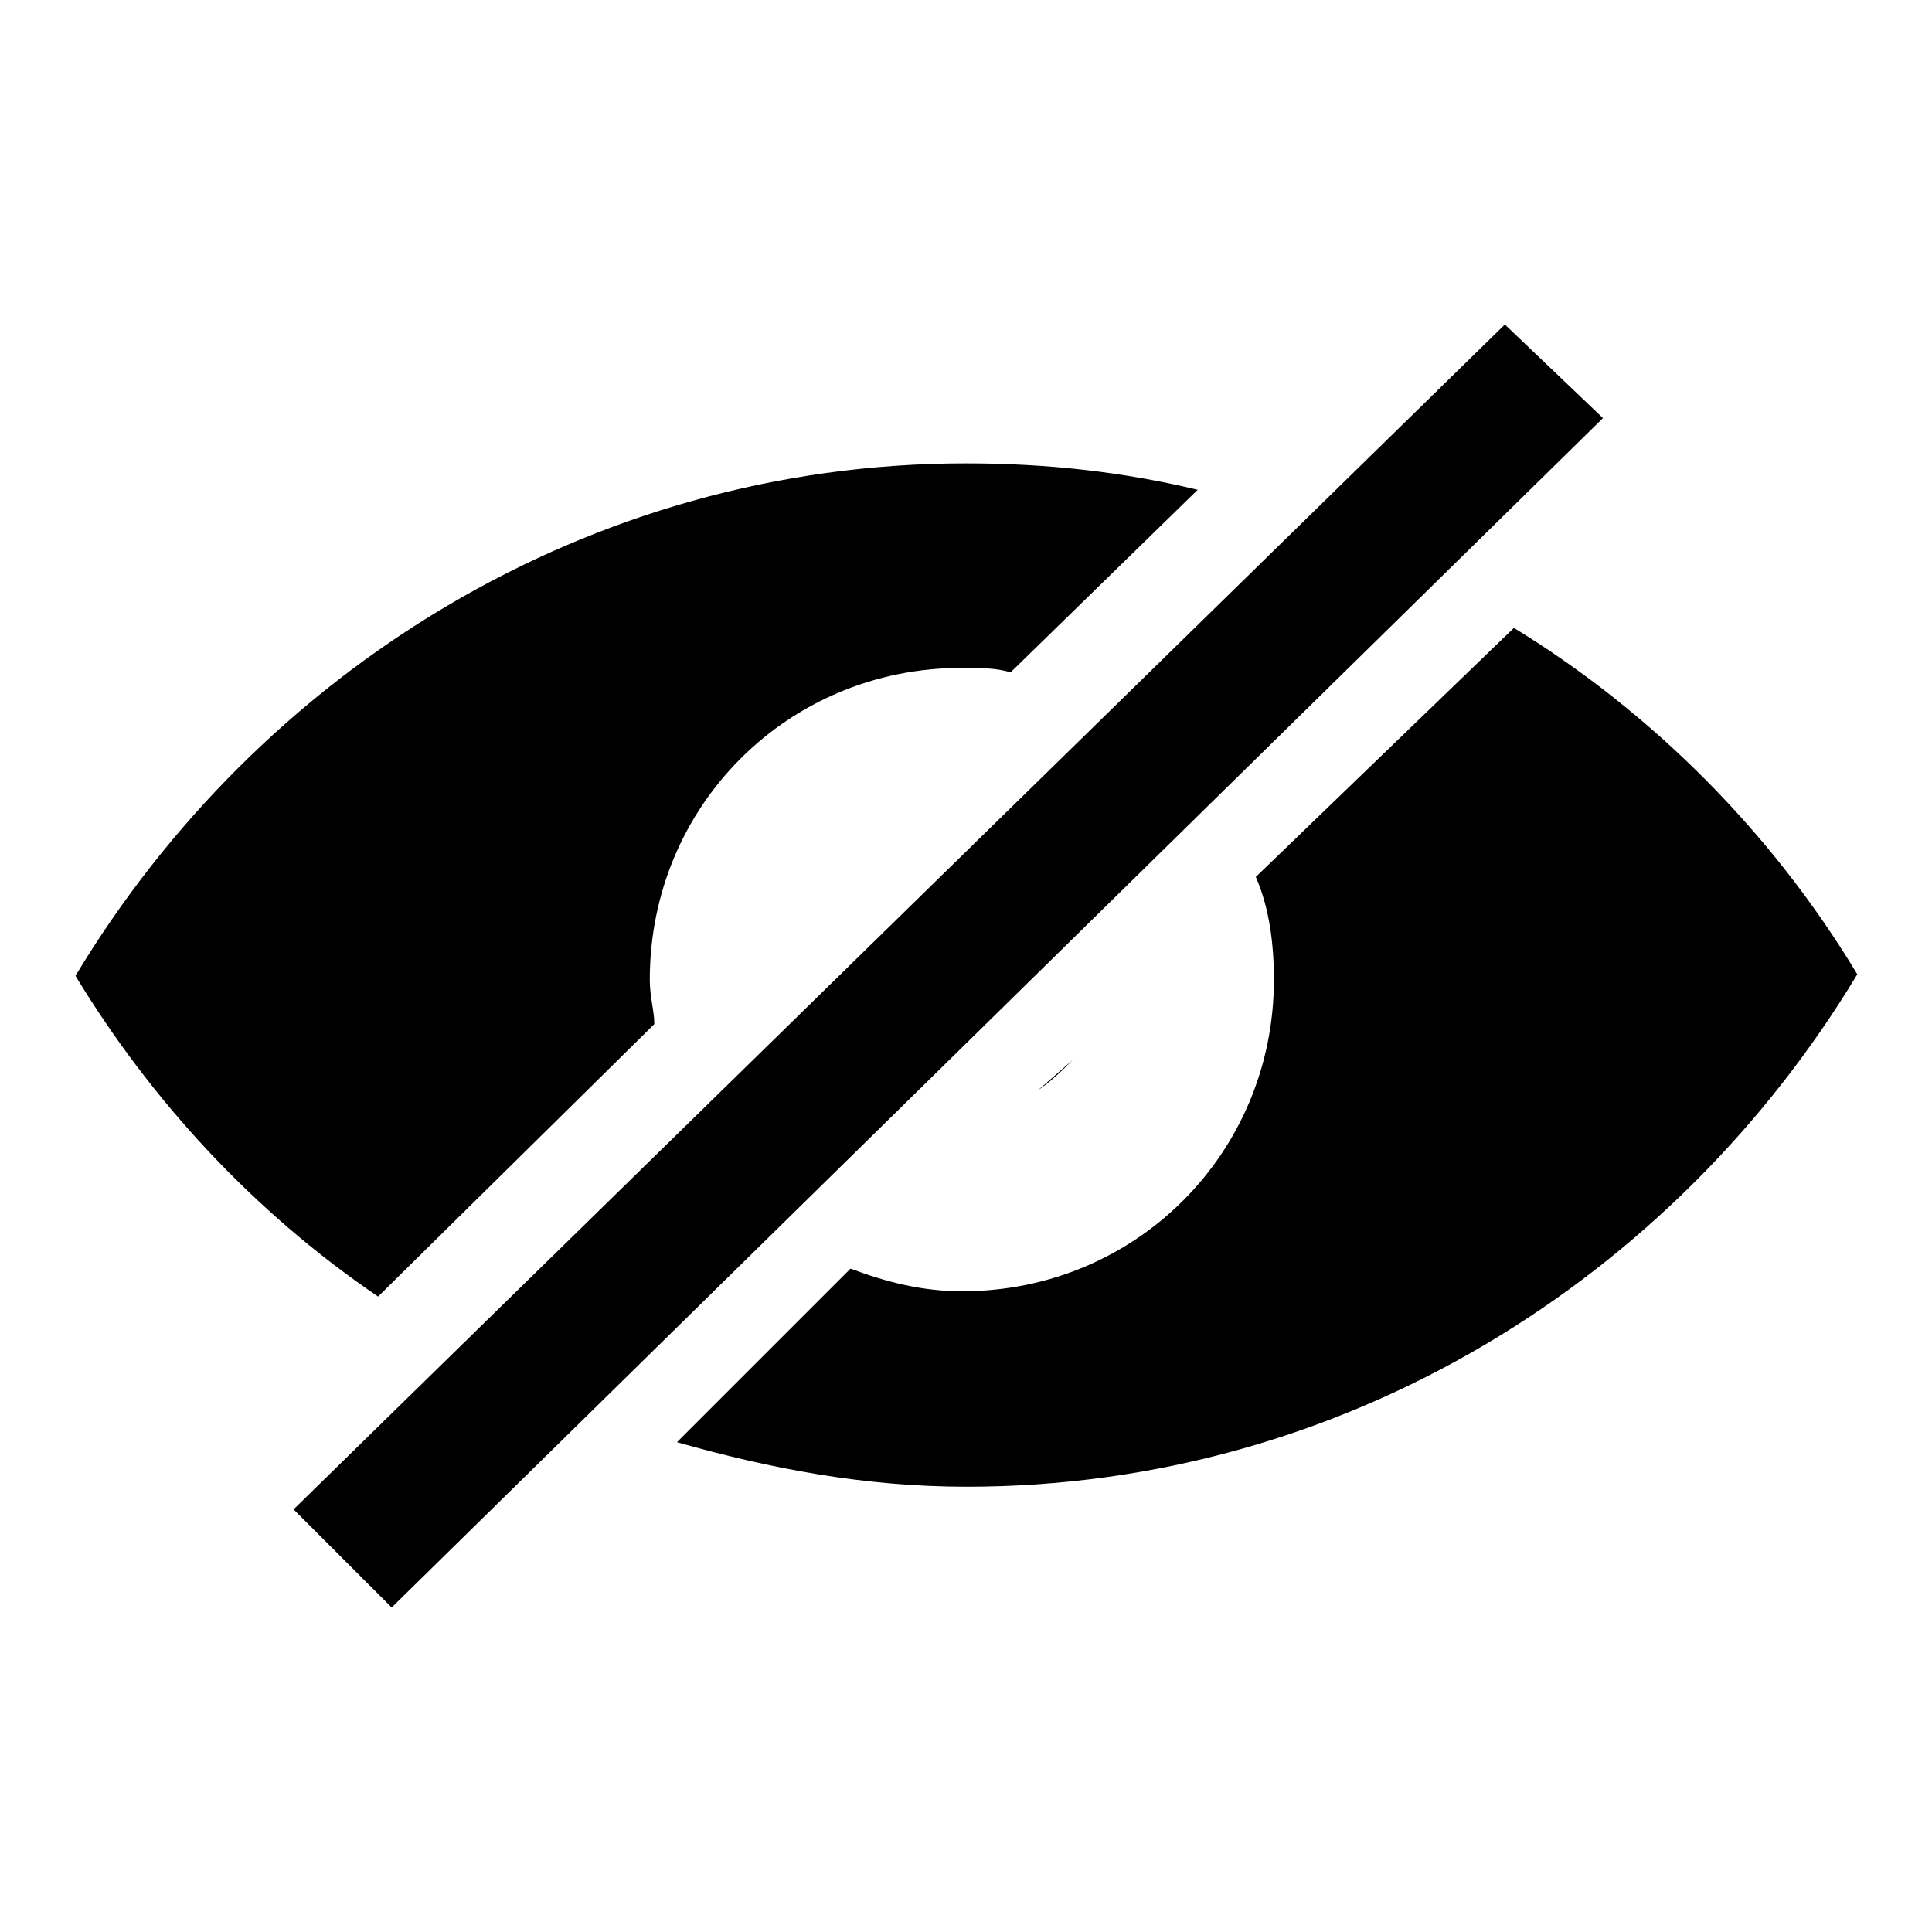<?xml version="1.0" encoding="utf-8"?>
<!-- Svg Vector Icons : http://www.onlinewebfonts.com/icon -->
<!DOCTYPE svg PUBLIC "-//W3C//DTD SVG 1.1//EN" "http://www.w3.org/Graphics/SVG/1.1/DTD/svg11.dtd">
<svg version="1.1" xmlns="http://www.w3.org/2000/svg" xmlns:xlink="http://www.w3.org/1999/xlink" x="0px" y="0px" viewBox="0 0 256 256" enable-background="new 0 0 256 256" xml:space="preserve">
<g><g><path fill="#000000" d="M86.7,135.7c0-1.8-0.6-3.5-0.6-5.9c0-23,18.3-41.3,41.3-41.3c2.4,0,4.7,0,6.5,0.6l24.8-24.2c-10-2.4-20.1-3.5-30.7-3.5c-50.2,0-93.8,27.7-118,67.9c10,16.5,23.6,31.3,40.1,42.5L86.7,135.7z M200.6,83.2l-34.2,33c1.8,4.1,2.4,8.9,2.4,13.6c0,23-18.3,41.3-41.3,41.3c-5.3,0-10-1.2-14.8-3l-23,23c12.4,3.5,24.8,5.9,38.4,5.9c50.2,0,93.8-27.7,118-67.9C234.8,110.3,218.9,94.4,200.6,83.2z M142.2,140.4l-4.7,4.1C139.2,143.3,140.4,142.2,142.2,140.4z M199.4,43L38.9,200l13,13L212.4,55.4L199.4,43z"/></g></g>
</svg>